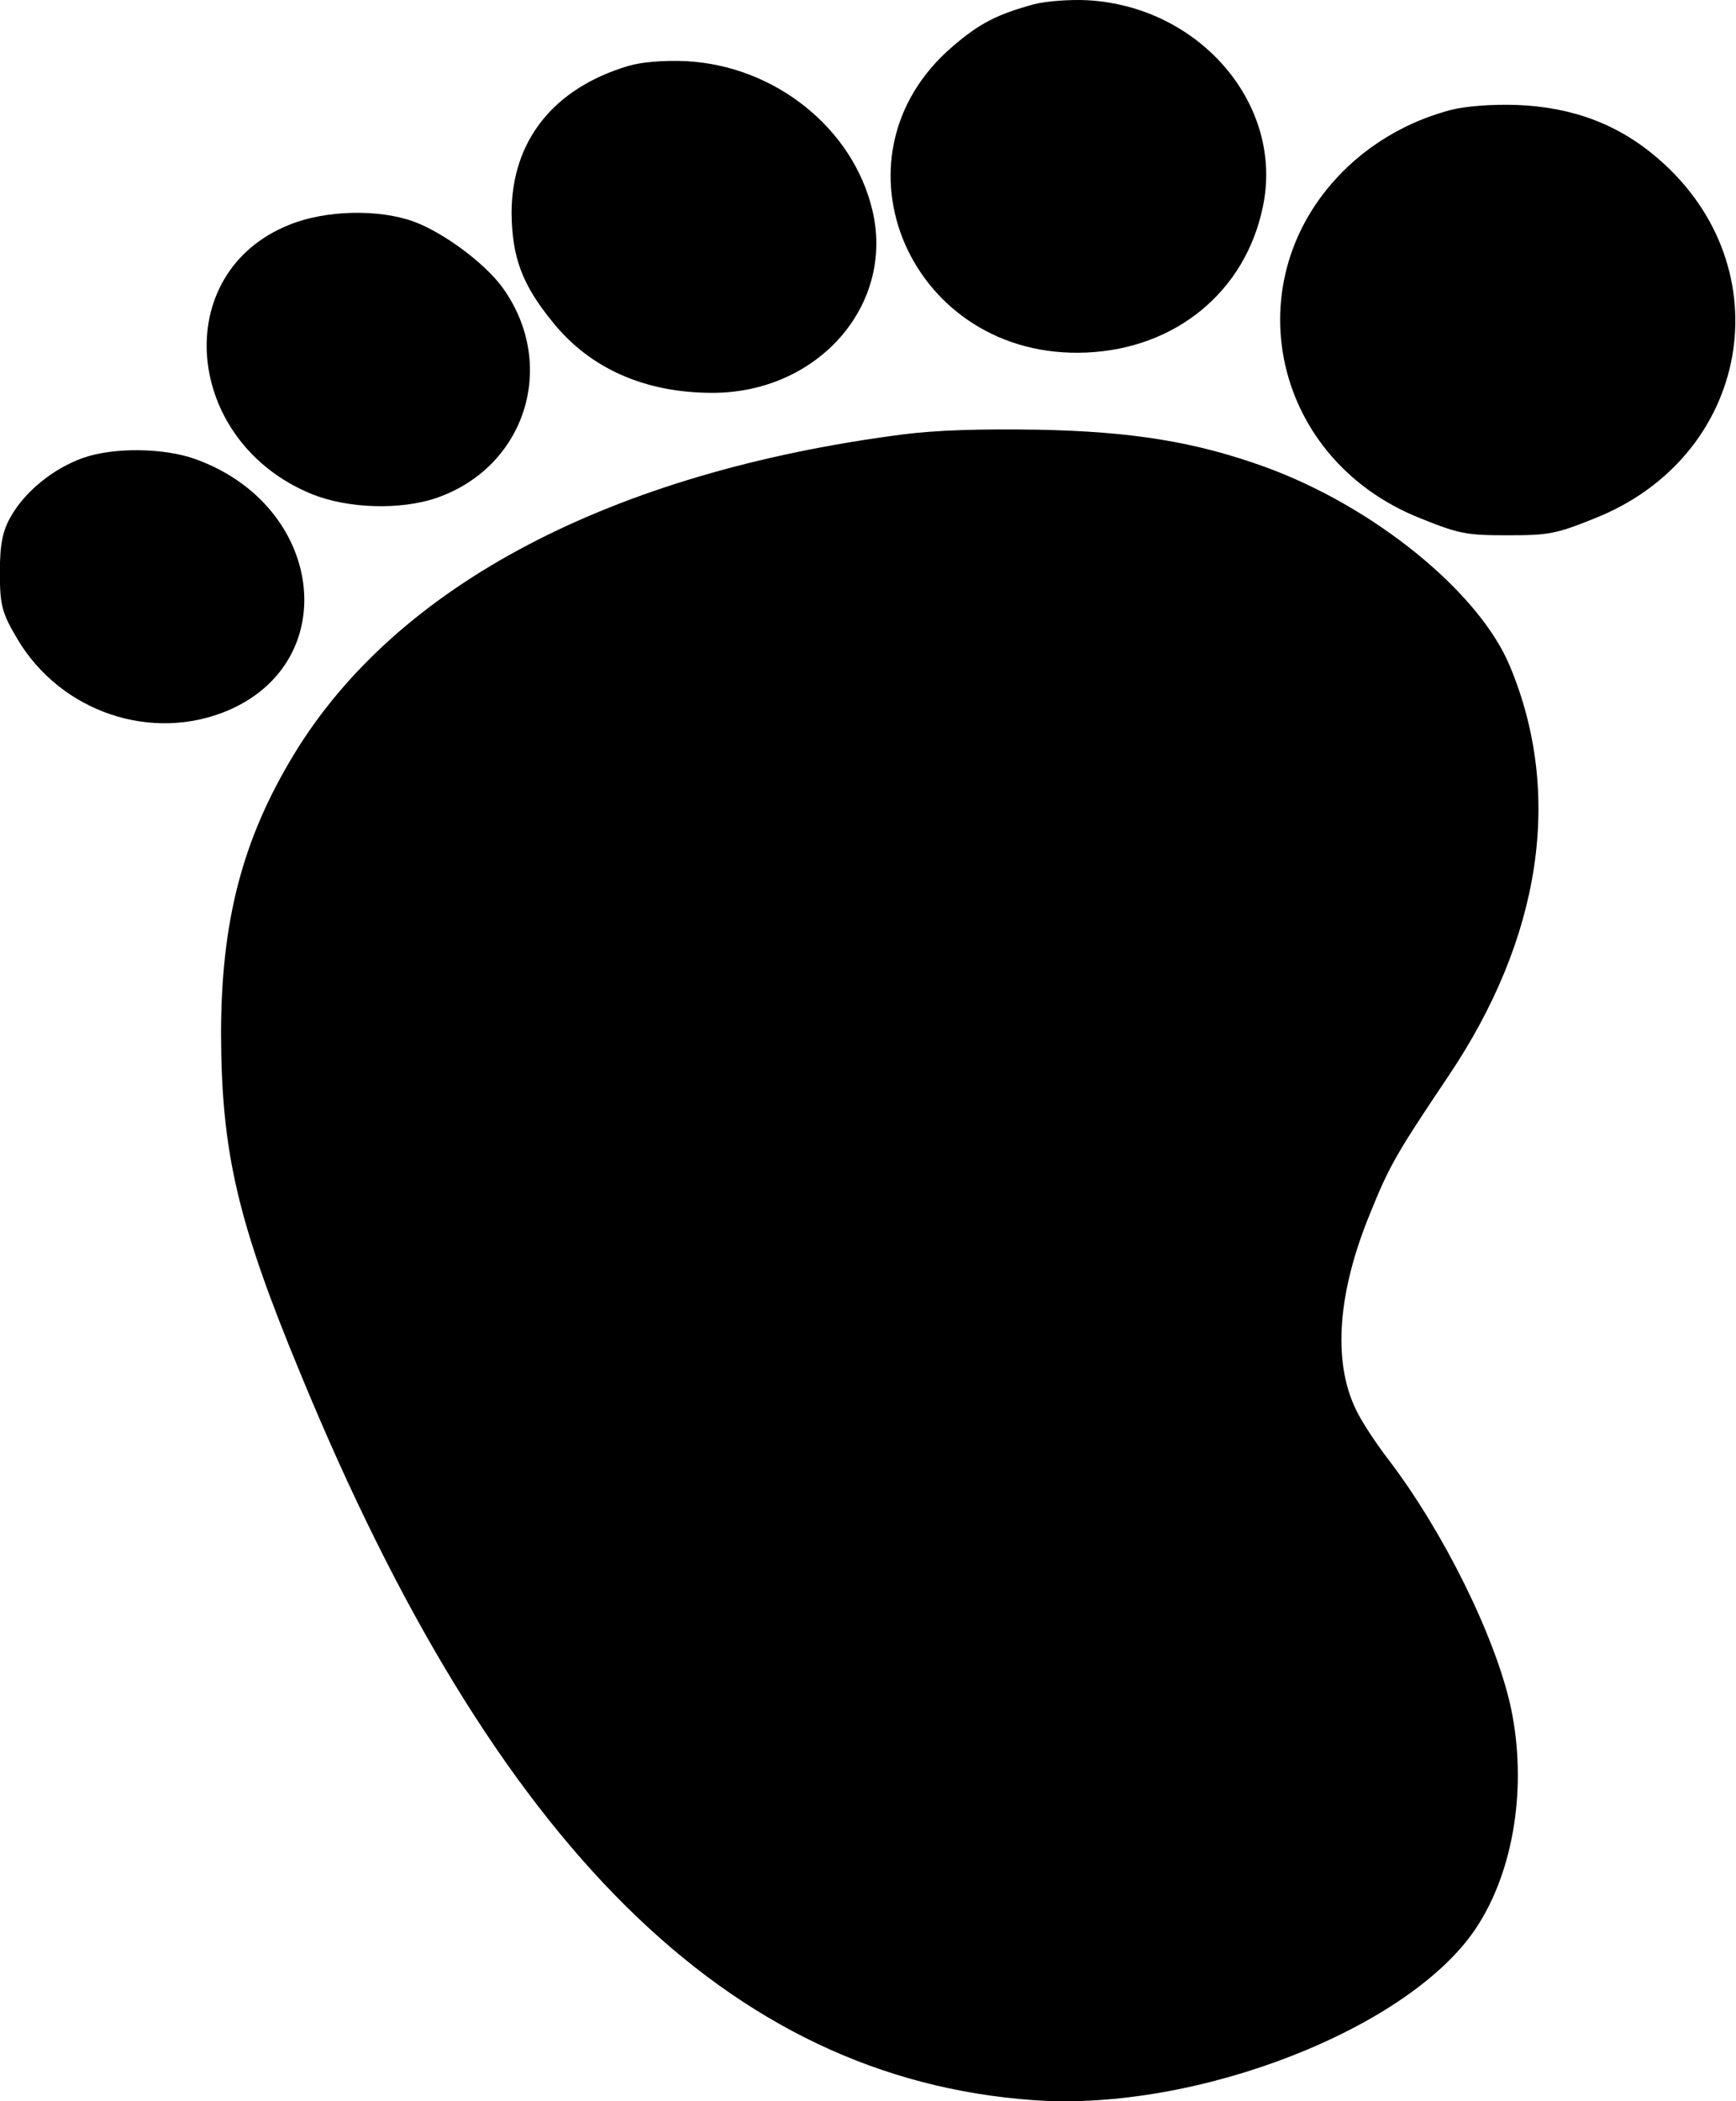 <?xml version="1.0" encoding="UTF-8" standalone="no"?>
<!-- Svg Vector Icons : http://www.onlinewebfonts.com/icon -->

<svg
   xmlns:dc="http://purl.org/dc/elements/1.1/"
   xmlns:cc="http://creativecommons.org/ns#"
   xmlns:rdf="http://www.w3.org/1999/02/22-rdf-syntax-ns#"
   xmlns:svg="http://www.w3.org/2000/svg"
   xmlns="http://www.w3.org/2000/svg"
   xmlns:sodipodi="http://sodipodi.sourceforge.net/DTD/sodipodi-0.dtd"
   xmlns:inkscape="http://www.inkscape.org/namespaces/inkscape"
   version="1.1"
   x="0px"
   y="0px"
   viewBox="0 0 809.824 980.006"
   enable-background="new 0 0 1000 1000"
   xml:space="preserve"
   id="svg20"
   sodipodi:docname="foot.svg"
   width="809.824"
   height="980.006"
   inkscape:version="0.92.2 5c3e80d, 2017-08-06"><defs
     id="defs24" /><sodipodi:namedview
     pagecolor="#ffffff"
     bordercolor="#666666"
     borderopacity="1"
     objecttolerance="10"
     gridtolerance="10"
     guidetolerance="10"
     inkscape:pageopacity="0"
     inkscape:pageshadow="2"
     inkscape:window-width="738"
     inkscape:window-height="480"
     id="namedview22"
     showgrid="false"
     fit-margin-top="0"
     fit-margin-left="0"
     fit-margin-right="0"
     fit-margin-bottom="0"
     inkscape:zoom="0.236"
     inkscape:cx="483.29694"
     inkscape:cy="490.00435"
     inkscape:window-x="0"
     inkscape:window-y="0"
     inkscape:window-maximized="0"
     inkscape:current-layer="svg20" /><g
     id="g18"
     transform="matrix(1.256,0,0,1,-223.284,-9.998)"><g
       transform="matrix(0.1,0,0,-0.1,0,511)"
       id="g16"><path
         d="m 5619.4,4990.6 c -136.9,-47 -202.3,-87.9 -302.5,-196.2 -484.4,-519.1 -155.3,-1465.4 496.6,-1428.6 331.1,18.4 588.6,284.1 654,676.5 81.8,474.2 -230.9,938.1 -652,966.7 -63.3,4 -151.2,-4.1 -196.1,-18.4 z"
         id="path4"
         inkscape:connector-curvature="0" /><path
         d="m 4111.1,4702.4 c -277.9,-104.2 -433.3,-349.5 -433.3,-686.7 2,-206.4 38.8,-333.1 153.3,-508.9 139,-216.6 343.3,-329 592.7,-329 390.4,0 676.5,406.7 594.7,848.2 -71.5,386.3 -363.8,678.5 -694.9,699 -83.8,4 -163.5,-4.2 -212.5,-22.6 z"
         id="path6"
         inkscape:connector-curvature="0" /><path
         d="M 7168.5,4498 C 7031.6,4453 6908.9,4371.3 6804.7,4256.8 6351,3752 6483.9,2873.2 7056.1,2591.2 c 141,-71.5 169.6,-77.7 320.9,-77.7 151.3,0 179.9,6.1 320.9,77.7 580.4,286.1 707.1,1167 241.2,1675.9 -147.2,161.5 -318.8,243.2 -527.3,253.4 -96.1,4.1 -190.1,-6.1 -243.3,-22.5 z"
         id="path8"
         inkscape:connector-curvature="0" /><path
         d="m 2854.2,3962.5 c -449.6,-222.8 -396.5,-1011.7 81.7,-1256.9 132.8,-67.5 327,-75.6 461.9,-18.4 335.2,145.1 453.7,627.4 243.2,987.1 -67.5,112.4 -216.6,251.4 -327,302.5 -130.8,59.3 -327,53.2 -459.8,-14.3 z"
         id="path10"
         inkscape:connector-curvature="0" /><path
         d="M 5128.9,2983.6 C 4049.8,2807.8 3252.7,2282.6 2870.5,1493.7 2678.4,1097.2 2598.7,715 2598.7,183.6 c 2,-549.8 61.3,-872.7 296.3,-1583.9 721.5,-2201.1 1590,-3282.3 2720.2,-3384.5 605,-55.2 1397.9,333.1 1645.2,803.2 141,267.7 190.1,664.2 128.8,1028 -57.2,329.1 -249.3,817.5 -453.7,1154.7 -49,79.7 -104.2,186 -122.6,237.1 -85.8,224.8 -67.5,545.7 55.2,917.6 69.5,216.7 98.1,278 288.2,633.6 347.4,647.9 427.1,1320.3 228.9,1915 -114.5,345.4 -506.9,746 -913.6,929.9 -253.4,114.4 -488.5,163.5 -842,171.7 -212.6,4.1 -376.1,-2 -500.7,-22.4 z"
         id="path12"
         inkscape:connector-curvature="0" /><path
         d="m 2083.7,2873.2 c -108.3,-49.1 -210.5,-153.3 -263.6,-267.7 -32.7,-69.5 -42.9,-132.8 -42.9,-265.7 0,-153.3 8.2,-190.1 65.4,-310.7 161.5,-341.3 500.7,-484.4 784.8,-331.1 427.1,233 351.5,956.5 -124.7,1171.1 -118.6,53.2 -306.6,55.2 -419,4.1 z"
         id="path14"
         inkscape:connector-curvature="0" /></g></g></svg>